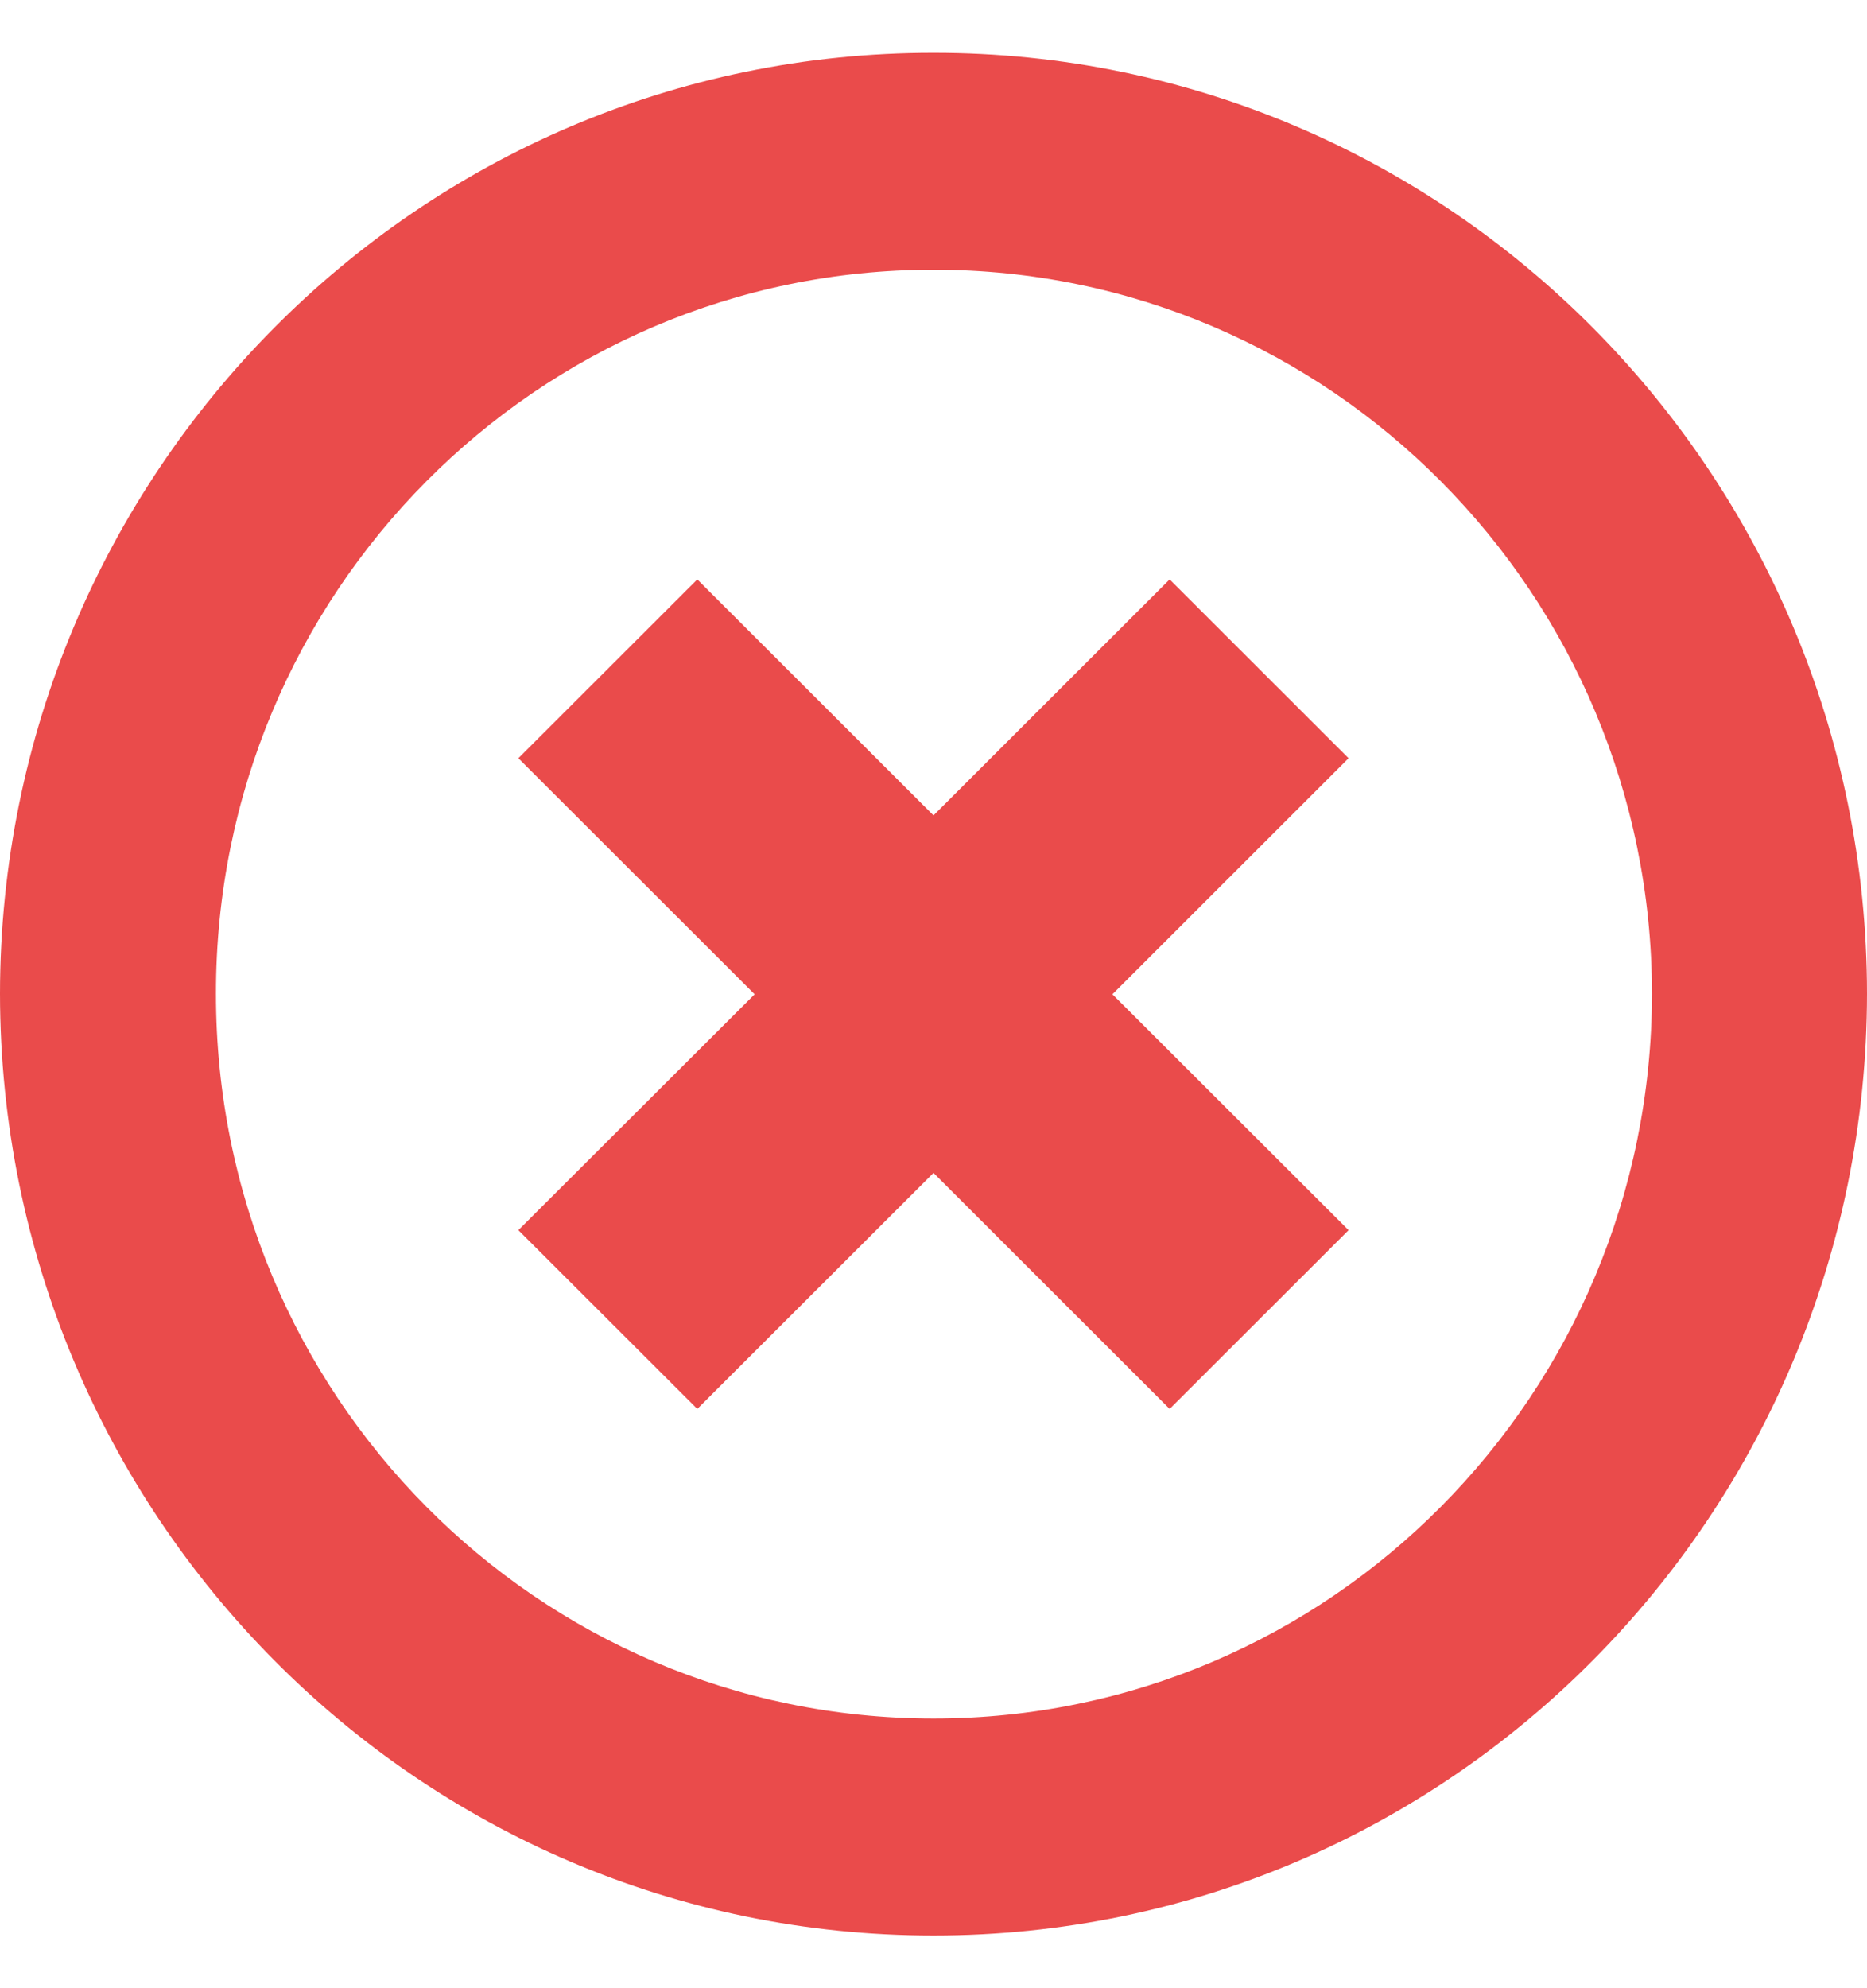<svg width="31" height="33" viewBox="0 0 31 33" fill="none" xmlns="http://www.w3.org/2000/svg">
<path d="M15.5 0.877C6.945 0.871 0.008 7.869 0 16.492C0.008 25.131 6.945 32.128 15.5 32.125C24.057 32.128 30.993 25.131 31 16.492C30.994 7.869 24.057 0.871 15.5 0.877ZM15.5 28.524C8.918 28.524 3.581 23.142 3.586 16.492C3.58 9.858 8.918 4.474 15.5 4.477C22.085 4.474 27.422 9.858 27.43 16.492C27.422 23.142 22.085 28.524 15.5 28.524Z" fill="#EA4B4B"/>
<path d="M22.392 12.585L19.421 9.617L15.5 13.534L11.578 9.617L8.607 12.585L12.53 16.503L8.607 20.418L11.578 23.385L15.5 19.468L19.421 23.385L22.392 20.418L18.471 16.503L22.392 12.585Z" fill="#EA4B4B"/>
</svg>
